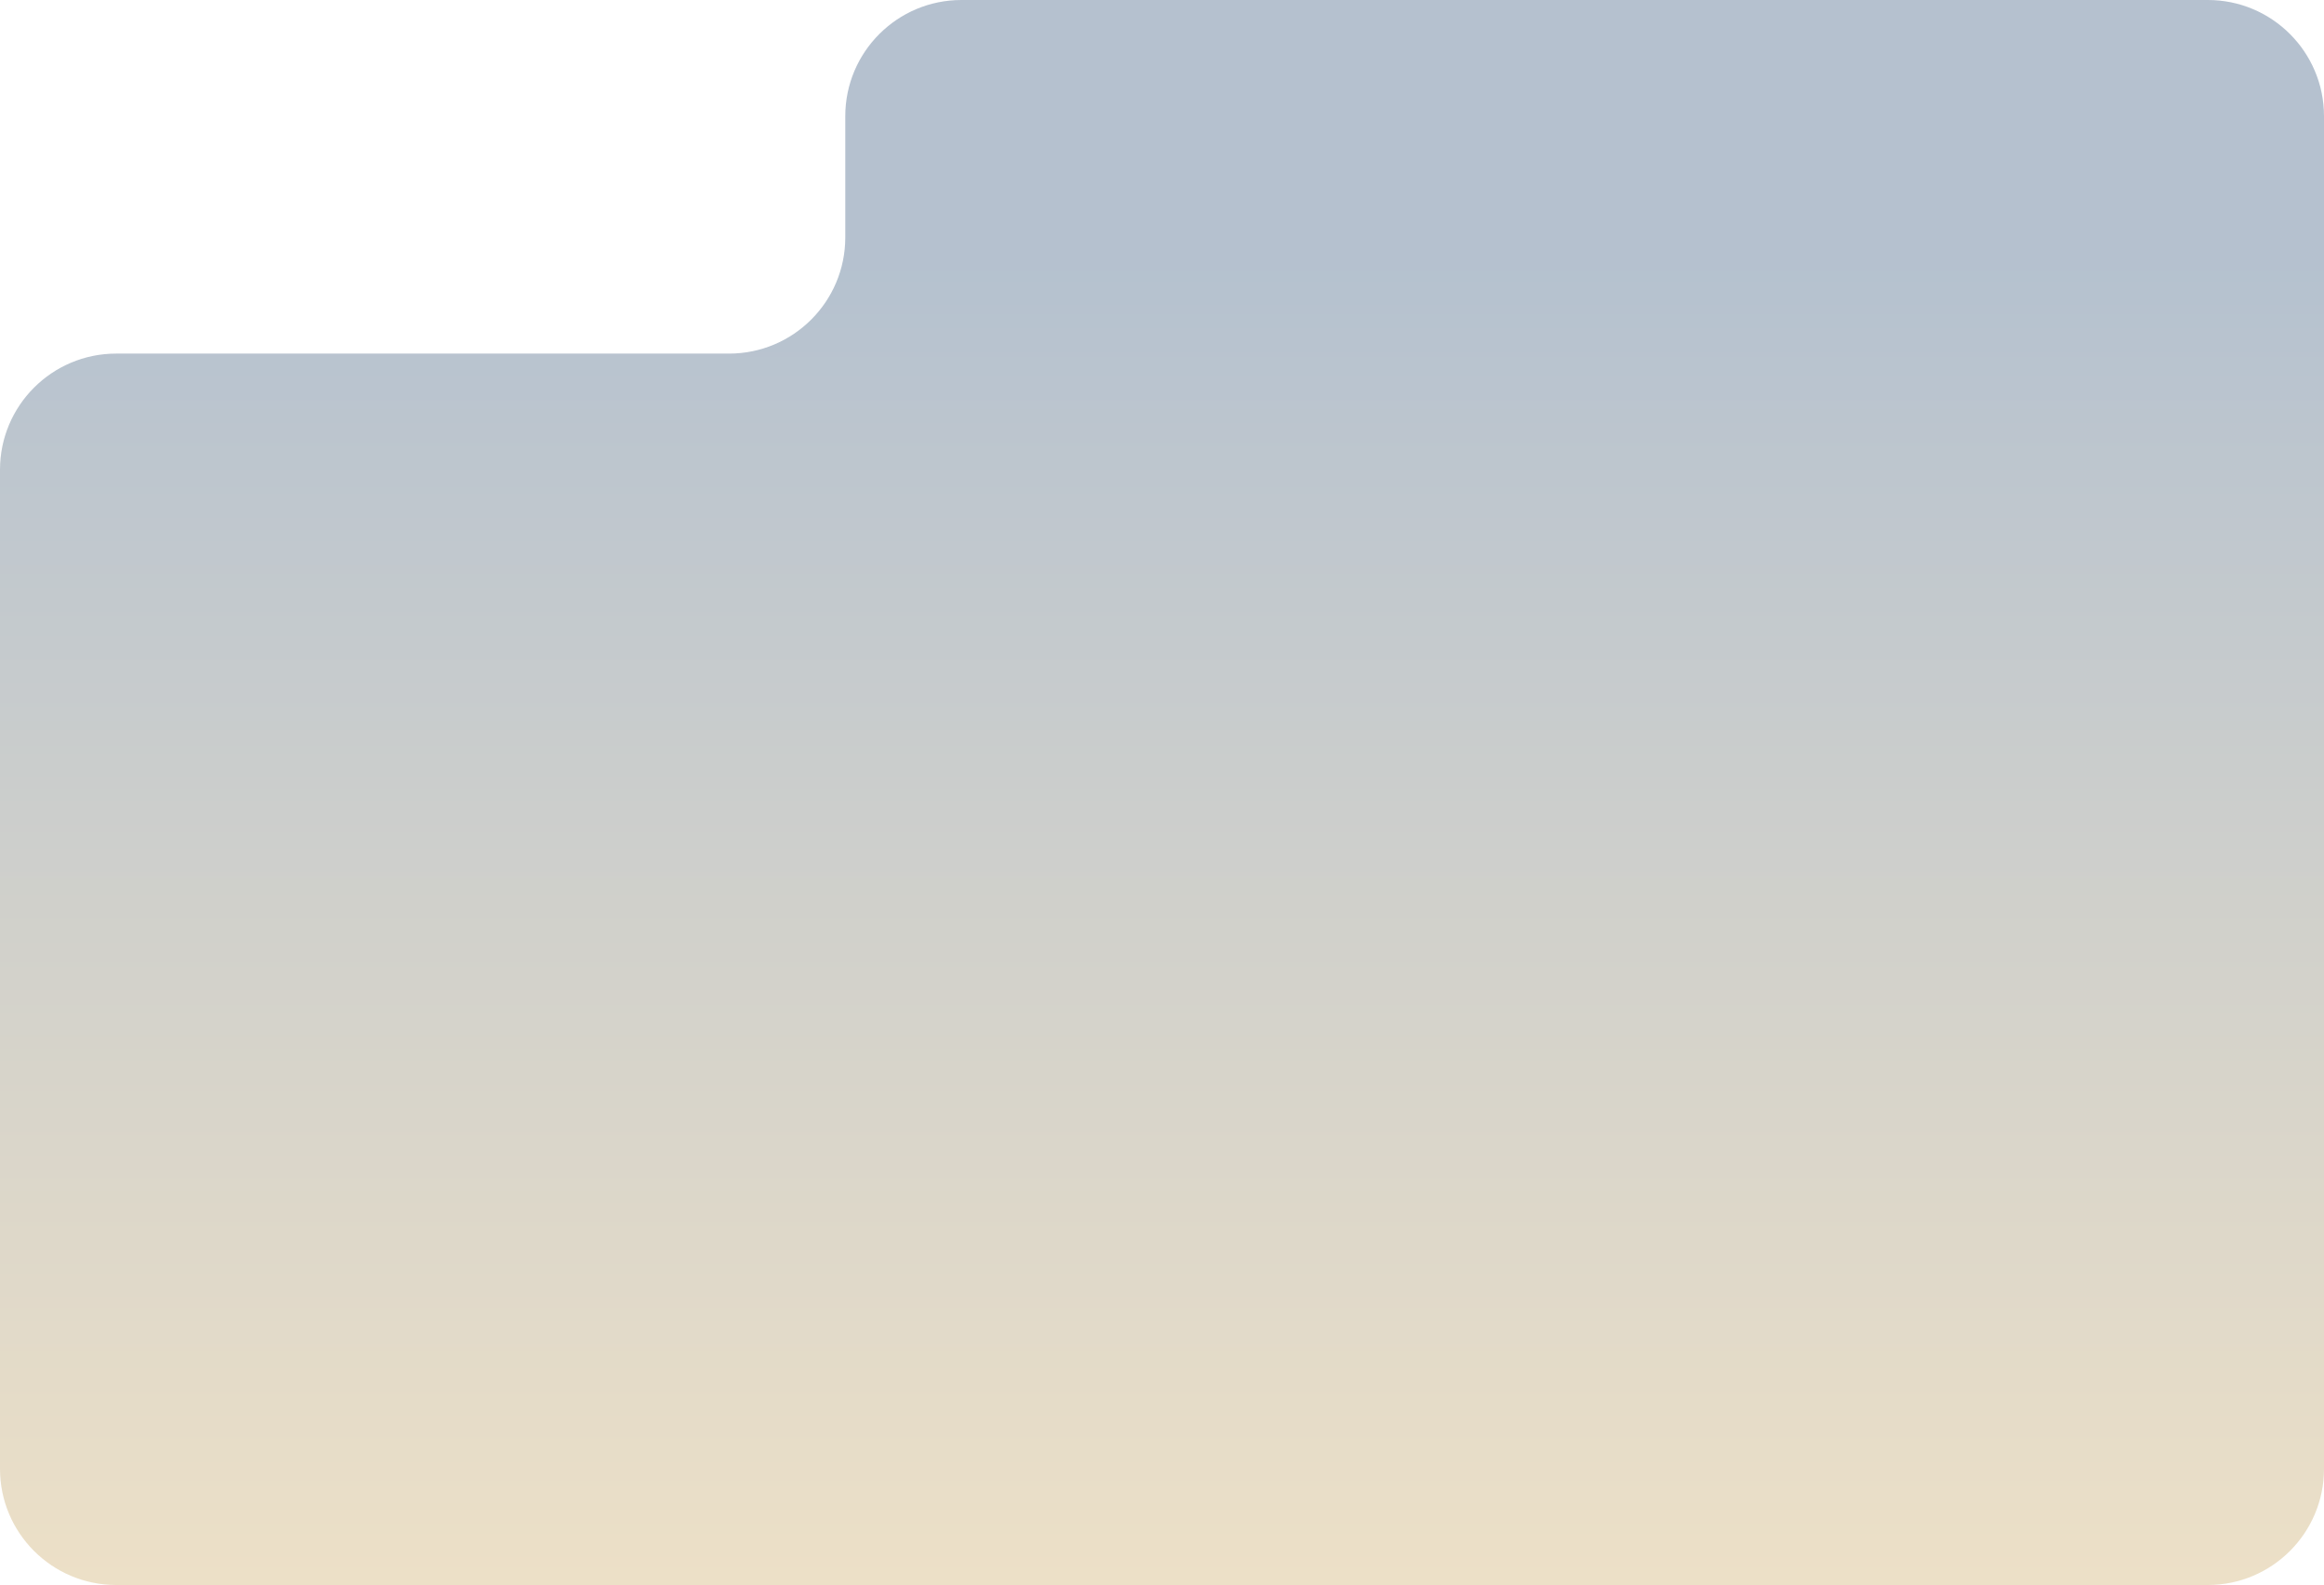 <svg width="500" height="341" viewBox="0 0 500 341" fill="none" xmlns="http://www.w3.org/2000/svg">
<path d="M475 341H25C11.193 341 0 329.807 0 316V101.073C0 87.266 11.193 76.073 25 76.073H156.859C170.666 76.073 181.859 64.88 181.859 51.073V25C181.859 11.193 193.052 0 206.859 0H475C488.807 0 500 11.193 500 25V316C500 329.807 488.807 341 475 341Z" fill="url(#paint0_linear_25_173)" fill-opacity="0.29"/>
<defs>
<linearGradient id="paint0_linear_25_173" x1="250" y1="0" x2="250" y2="341" gradientUnits="userSpaceOnUse">
<stop offset="0.17" stop-color="#002B5B"/>
<stop offset="1" stop-color="#C0943E"/>
</linearGradient>
</defs>
</svg>
